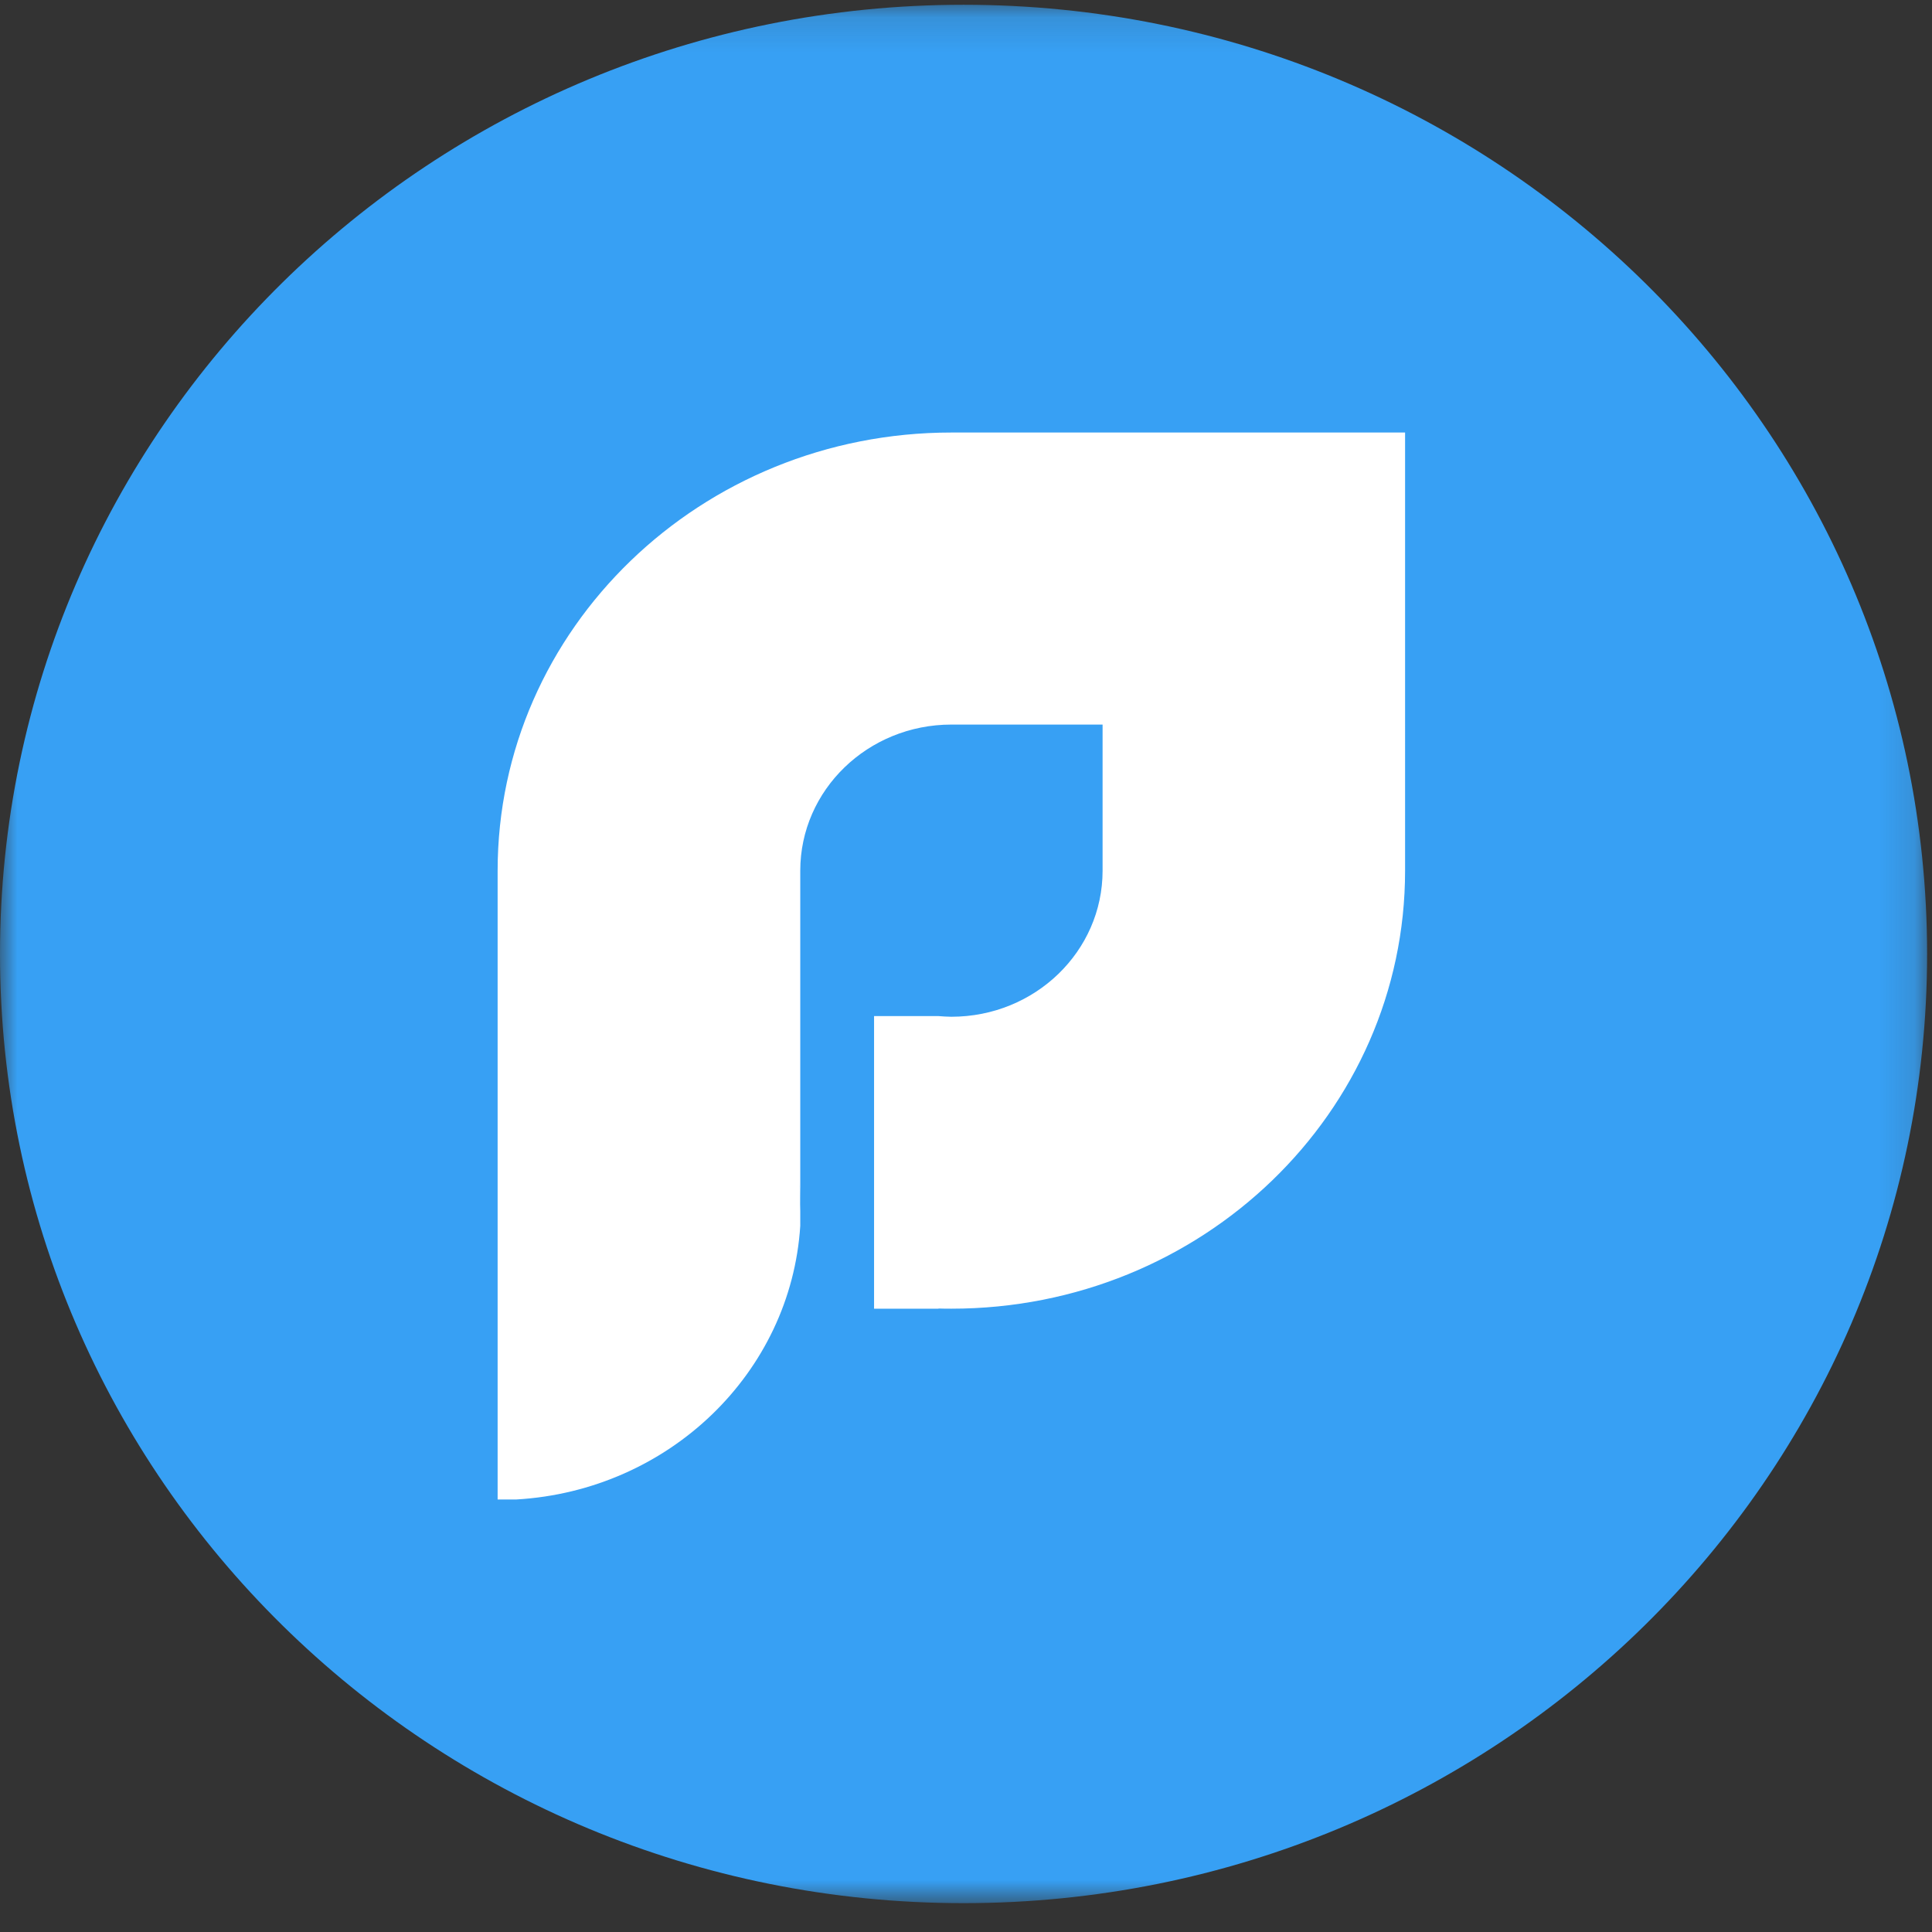 <svg xmlns="http://www.w3.org/2000/svg" xmlns:xlink="http://www.w3.org/1999/xlink" width="56" height="56" viewBox="0 0 56 56">
    <rect x="0" y="0" width="56" height="56" fill="#333333" stroke="none"/>
    <defs>
        <path id="a" d="M0 .138h55.858v55.026H0z"/>
    </defs>
    <g fill="none" fill-rule="evenodd">
        <g>
            <mask id="b" fill="#fff">
                <use xlink:href="#a"/>
            </mask>
            <path fill="#37A0F4" d="M55.858 27.651c0 15.196-12.504 27.513-27.928 27.513C12.502 55.164 0 42.847 0 27.651 0 12.458 12.502.138 27.93.138c15.424 0 27.928 12.32 27.928 27.513" mask="url(#b)"/>
        </g>
        <path fill="#FFF" d="M27.577 12.537c-7.261 0-13.153 5.687-13.153 12.7v18.226h.544c4.423-.258 7.955-3.669 8.228-7.931v-.43c-.005-.062-.013-.763-.015-.825l.015.635v-9.674c0-2.339 1.96-4.236 4.381-4.236h4.382v4.236c0 2.339-1.962 4.233-4.382 4.233-.125 0-.25-.01-.372-.019h-1.87v8.481h1.87v-.005c.125.005.247.005.372.005 7.264 0 13.15-5.683 13.15-12.695V12.537h-13.15z"/>
    </g>
</svg>
